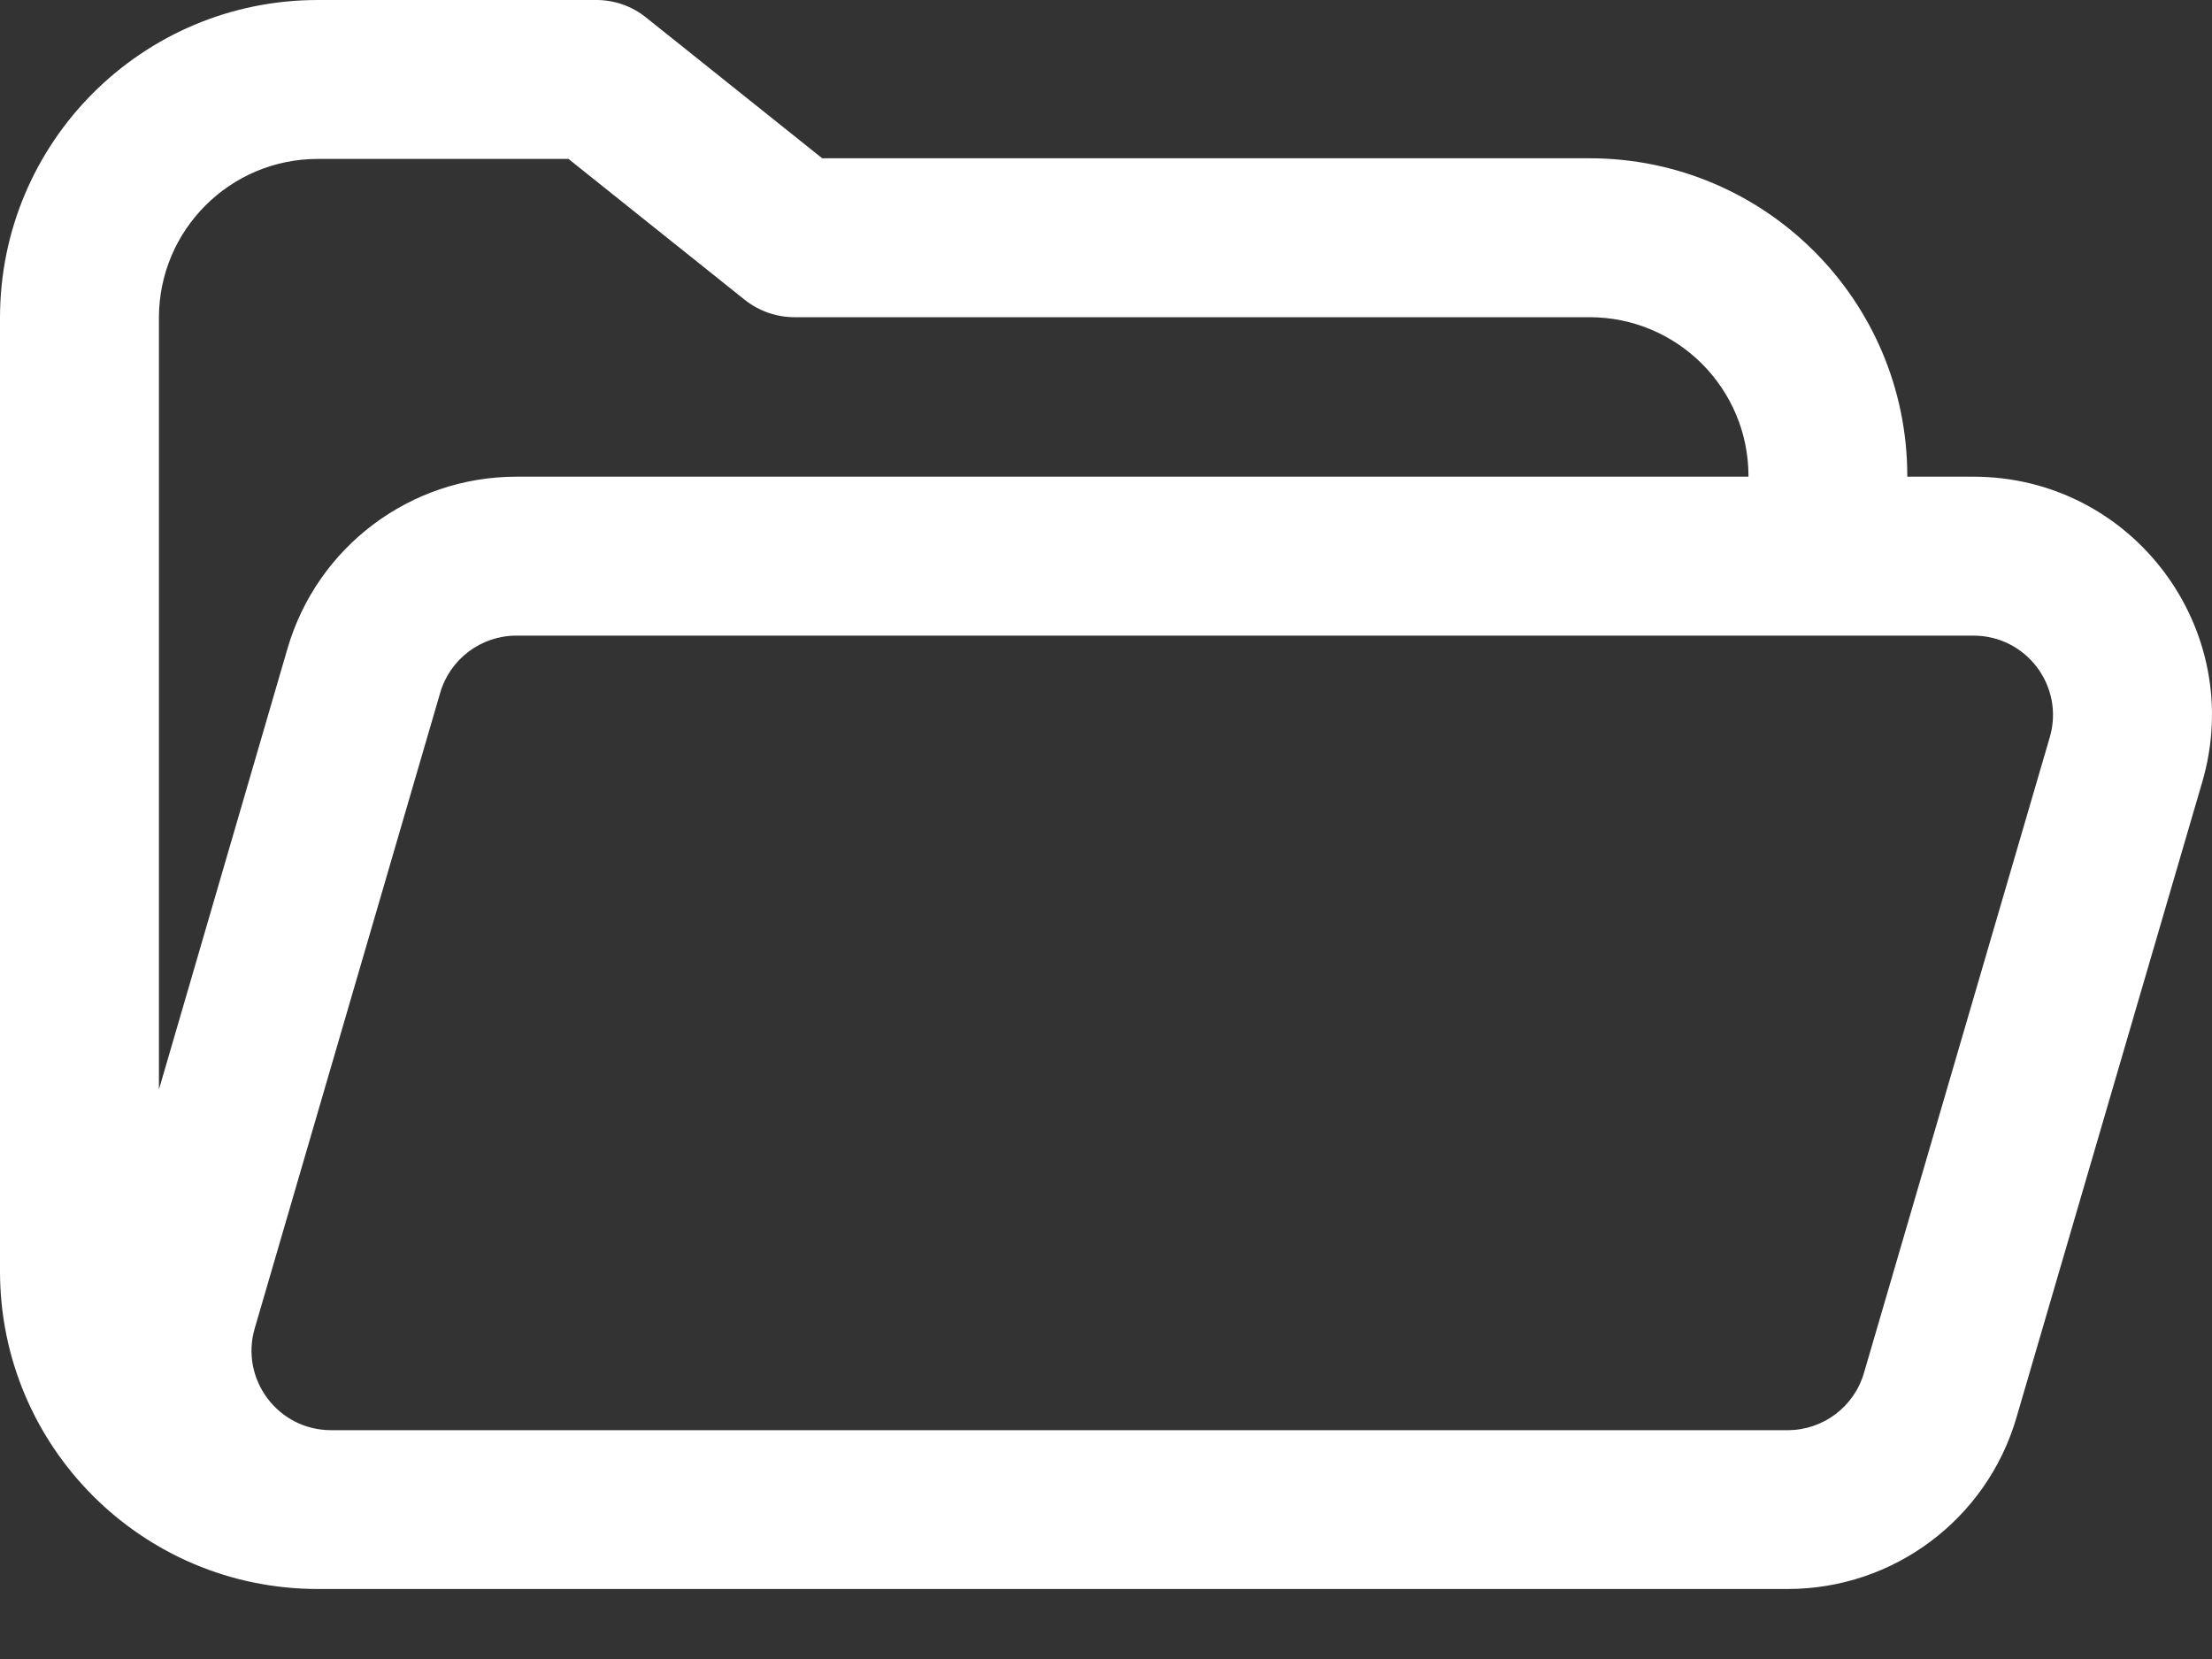 <svg width="20" height="15" viewBox="0 0 20 15" fill="none" xmlns="http://www.w3.org/2000/svg">
<rect x="0" y="0" width="20" height="15" fill="#333333" stroke="none"/>
<path d="M17.245 4.31V4.305C17.245 2.718 15.959 1.431 14.372 1.431H7.434L5.84 0.157C5.713 0.055 5.555 0 5.392 0H2.873C1.286 0 0 1.286 0 2.873V11.494C0 13.081 1.286 14.367 2.873 14.367H16.164C17.121 14.367 17.964 13.736 18.232 12.817L19.912 7.07C20.315 5.69 19.281 4.31 17.843 4.31H17.245ZM2.873 1.437H5.14L6.734 2.711C6.861 2.812 7.02 2.868 7.183 2.868H14.372C15.165 2.868 15.809 3.511 15.809 4.305V4.31H4.669C3.711 4.31 2.869 4.942 2.6 5.862L1.437 9.851V2.873C1.437 2.08 2.08 1.437 2.873 1.437ZM3.98 6.264C4.069 5.958 4.35 5.747 4.669 5.747H17.843C18.323 5.747 18.668 6.207 18.533 6.667L16.853 12.414C16.764 12.72 16.483 12.931 16.164 12.931H2.993C2.514 12.931 2.169 12.471 2.303 12.011L3.98 6.264Z" fill="white"/>
</svg>
